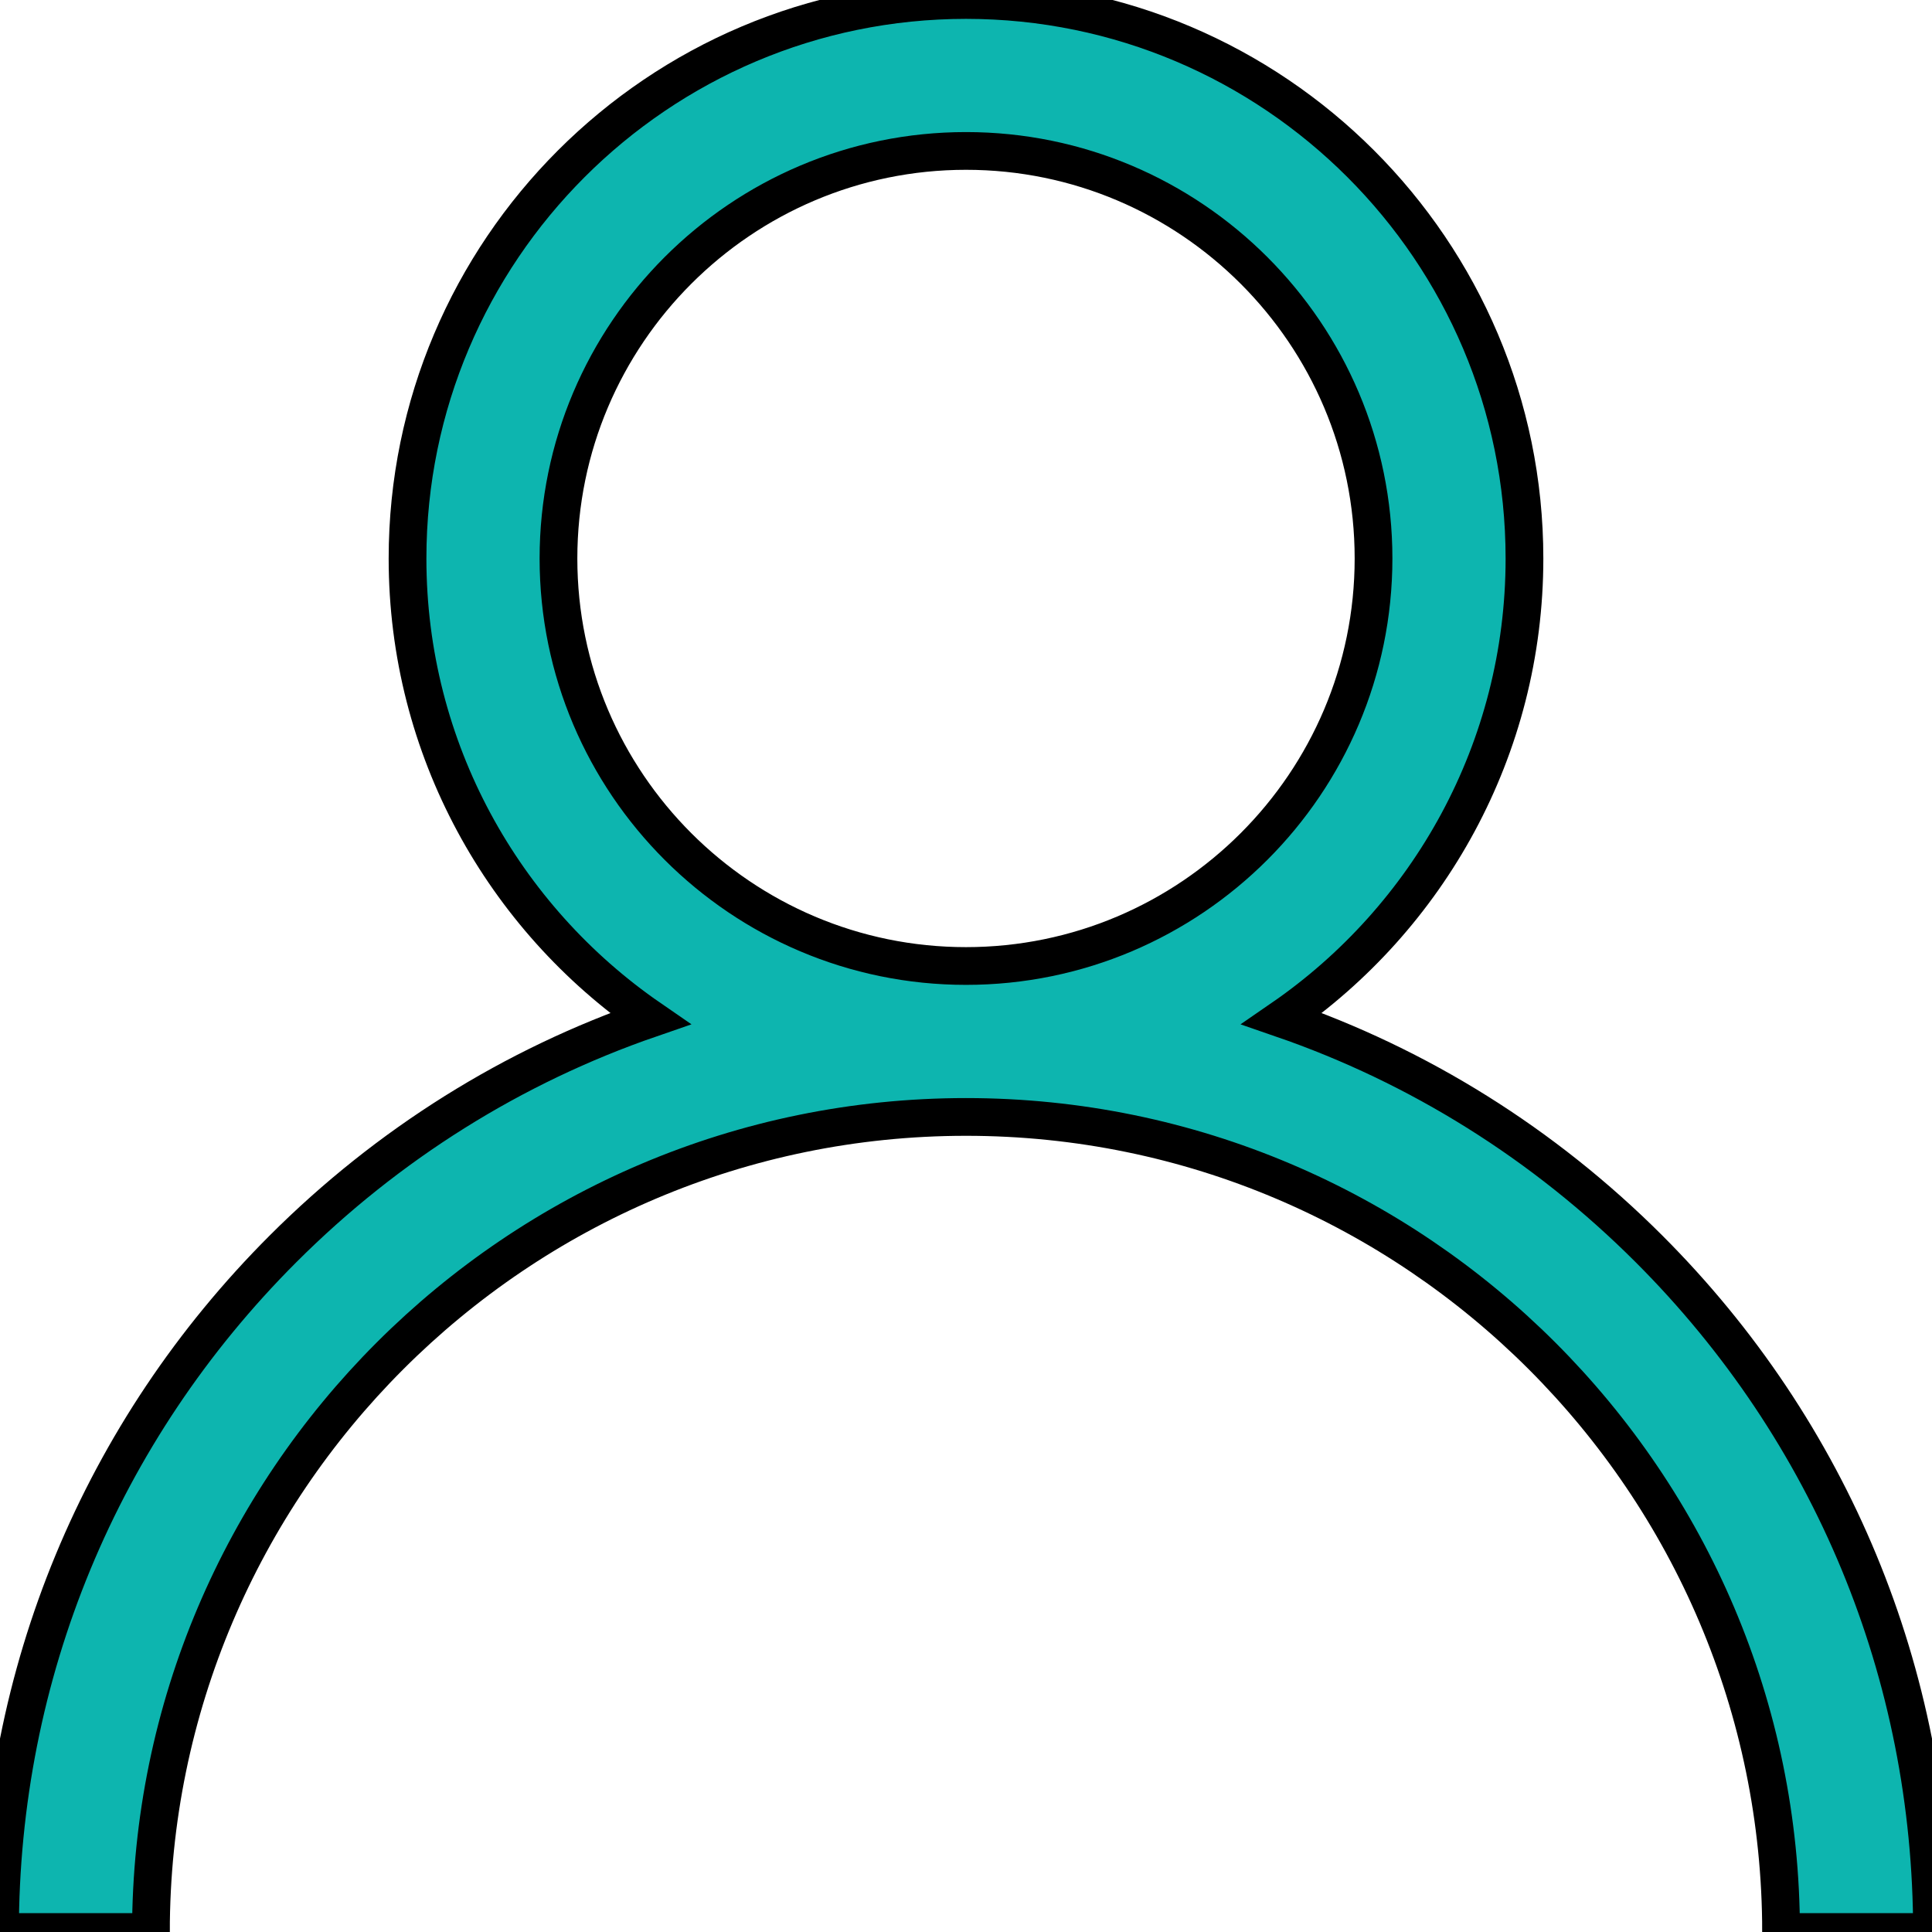<?xml version="1.0" encoding="iso-8859-1"?>
<!-- Generator: Adobe Illustrator 19.0.0, SVG Export Plug-In . SVG Version: 6.00 Build 0)  -->
<svg stroke="black" stroke-width="10" fill="#0db5af" version="1.1" id="Capa_1" xmlns="http://www.w3.org/2000/svg" xmlns:xlink="http://www.w3.org/1999/xlink" x="0px" y="0px"
	 viewBox="0 0 512 512" style="enable-background:new 0 0 512 512;" xml:space="preserve">
<g>
	<g>
		<path d="M437.02,330.98c-27.883-27.882-61.071-48.523-97.281-61.018C378.521,243.251,404,198.548,404,148
			C404,66.393,337.607,0,256,0S108,66.393,108,148c0,50.548,25.479,95.251,64.262,121.962
			c-36.21,12.495-69.398,33.136-97.281,61.018C26.629,379.333,0,443.62,0,512h40c0-119.103,96.897-216,216-216s216,96.897,216,216
			h40C512,443.62,485.371,379.333,437.02,330.98z M256,256c-59.551,0-108-48.448-108-108S196.449,40,256,40
			c59.551,0,108,48.448,108,108S315.551,256,256,256z"/>
	</g>
</g>
<g>
</g>
<g>
</g>
<g>
</g>
<g>
</g>
<g>
</g>
<g>
</g>
<g>
</g>
<g>
</g>
<g>
</g>
<g>
</g>
<g>
</g>
<g>
</g>
<g>
</g>
<g>
</g>
<g>
</g>
</svg>
